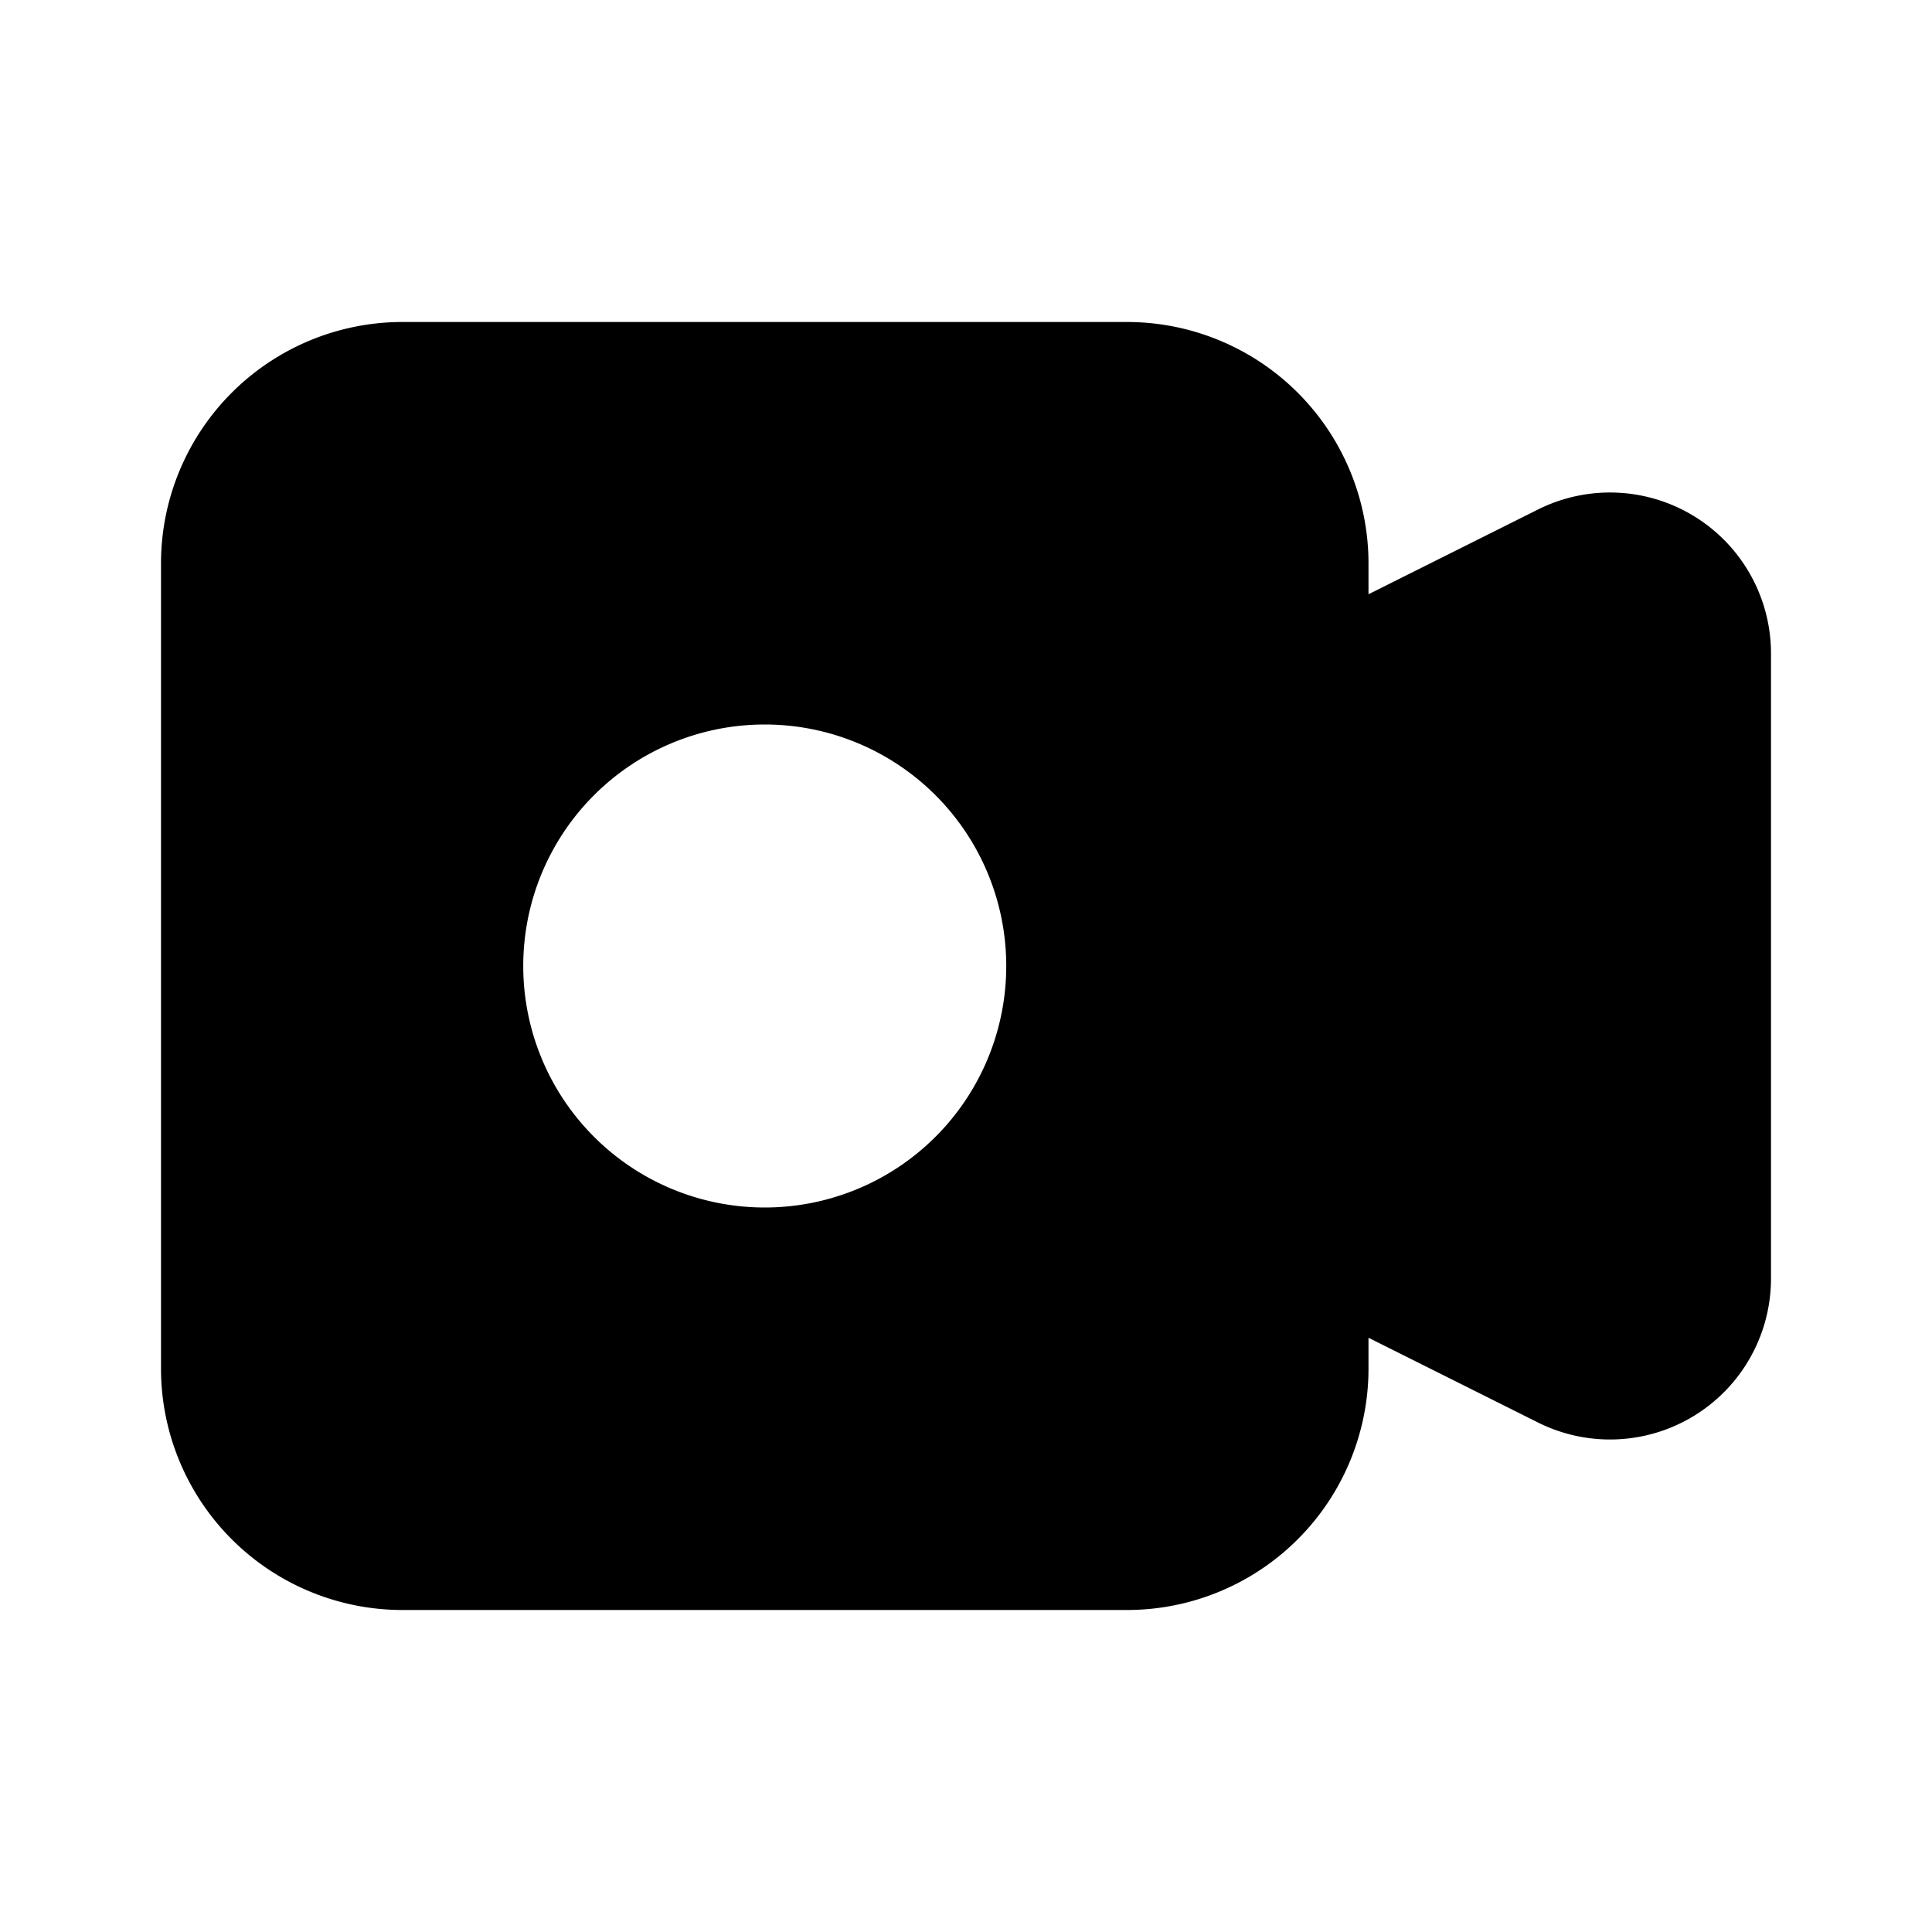 <svg xmlns="http://www.w3.org/2000/svg" width="24" height="24" fill="none" viewBox="0 0 24 24">
  <path fill="currentColor" fill-rule="evenodd"
    d="M2 7a3 3 0 0 1 3-3h9a3 3 0 0 1 3 3v.382l2.106-1.053A2 2 0 0 1 22 8.118v7.764a2 2 0 0 1-2.894 1.789L17 16.618V17a3 3 0 0 1-3 3H5a3 3 0 0 1-3-3V7Zm7.5 8a3 3 0 1 0 0-6 3 3 0 0 0 0 6Z"
    clip-rule="evenodd" />
</svg>